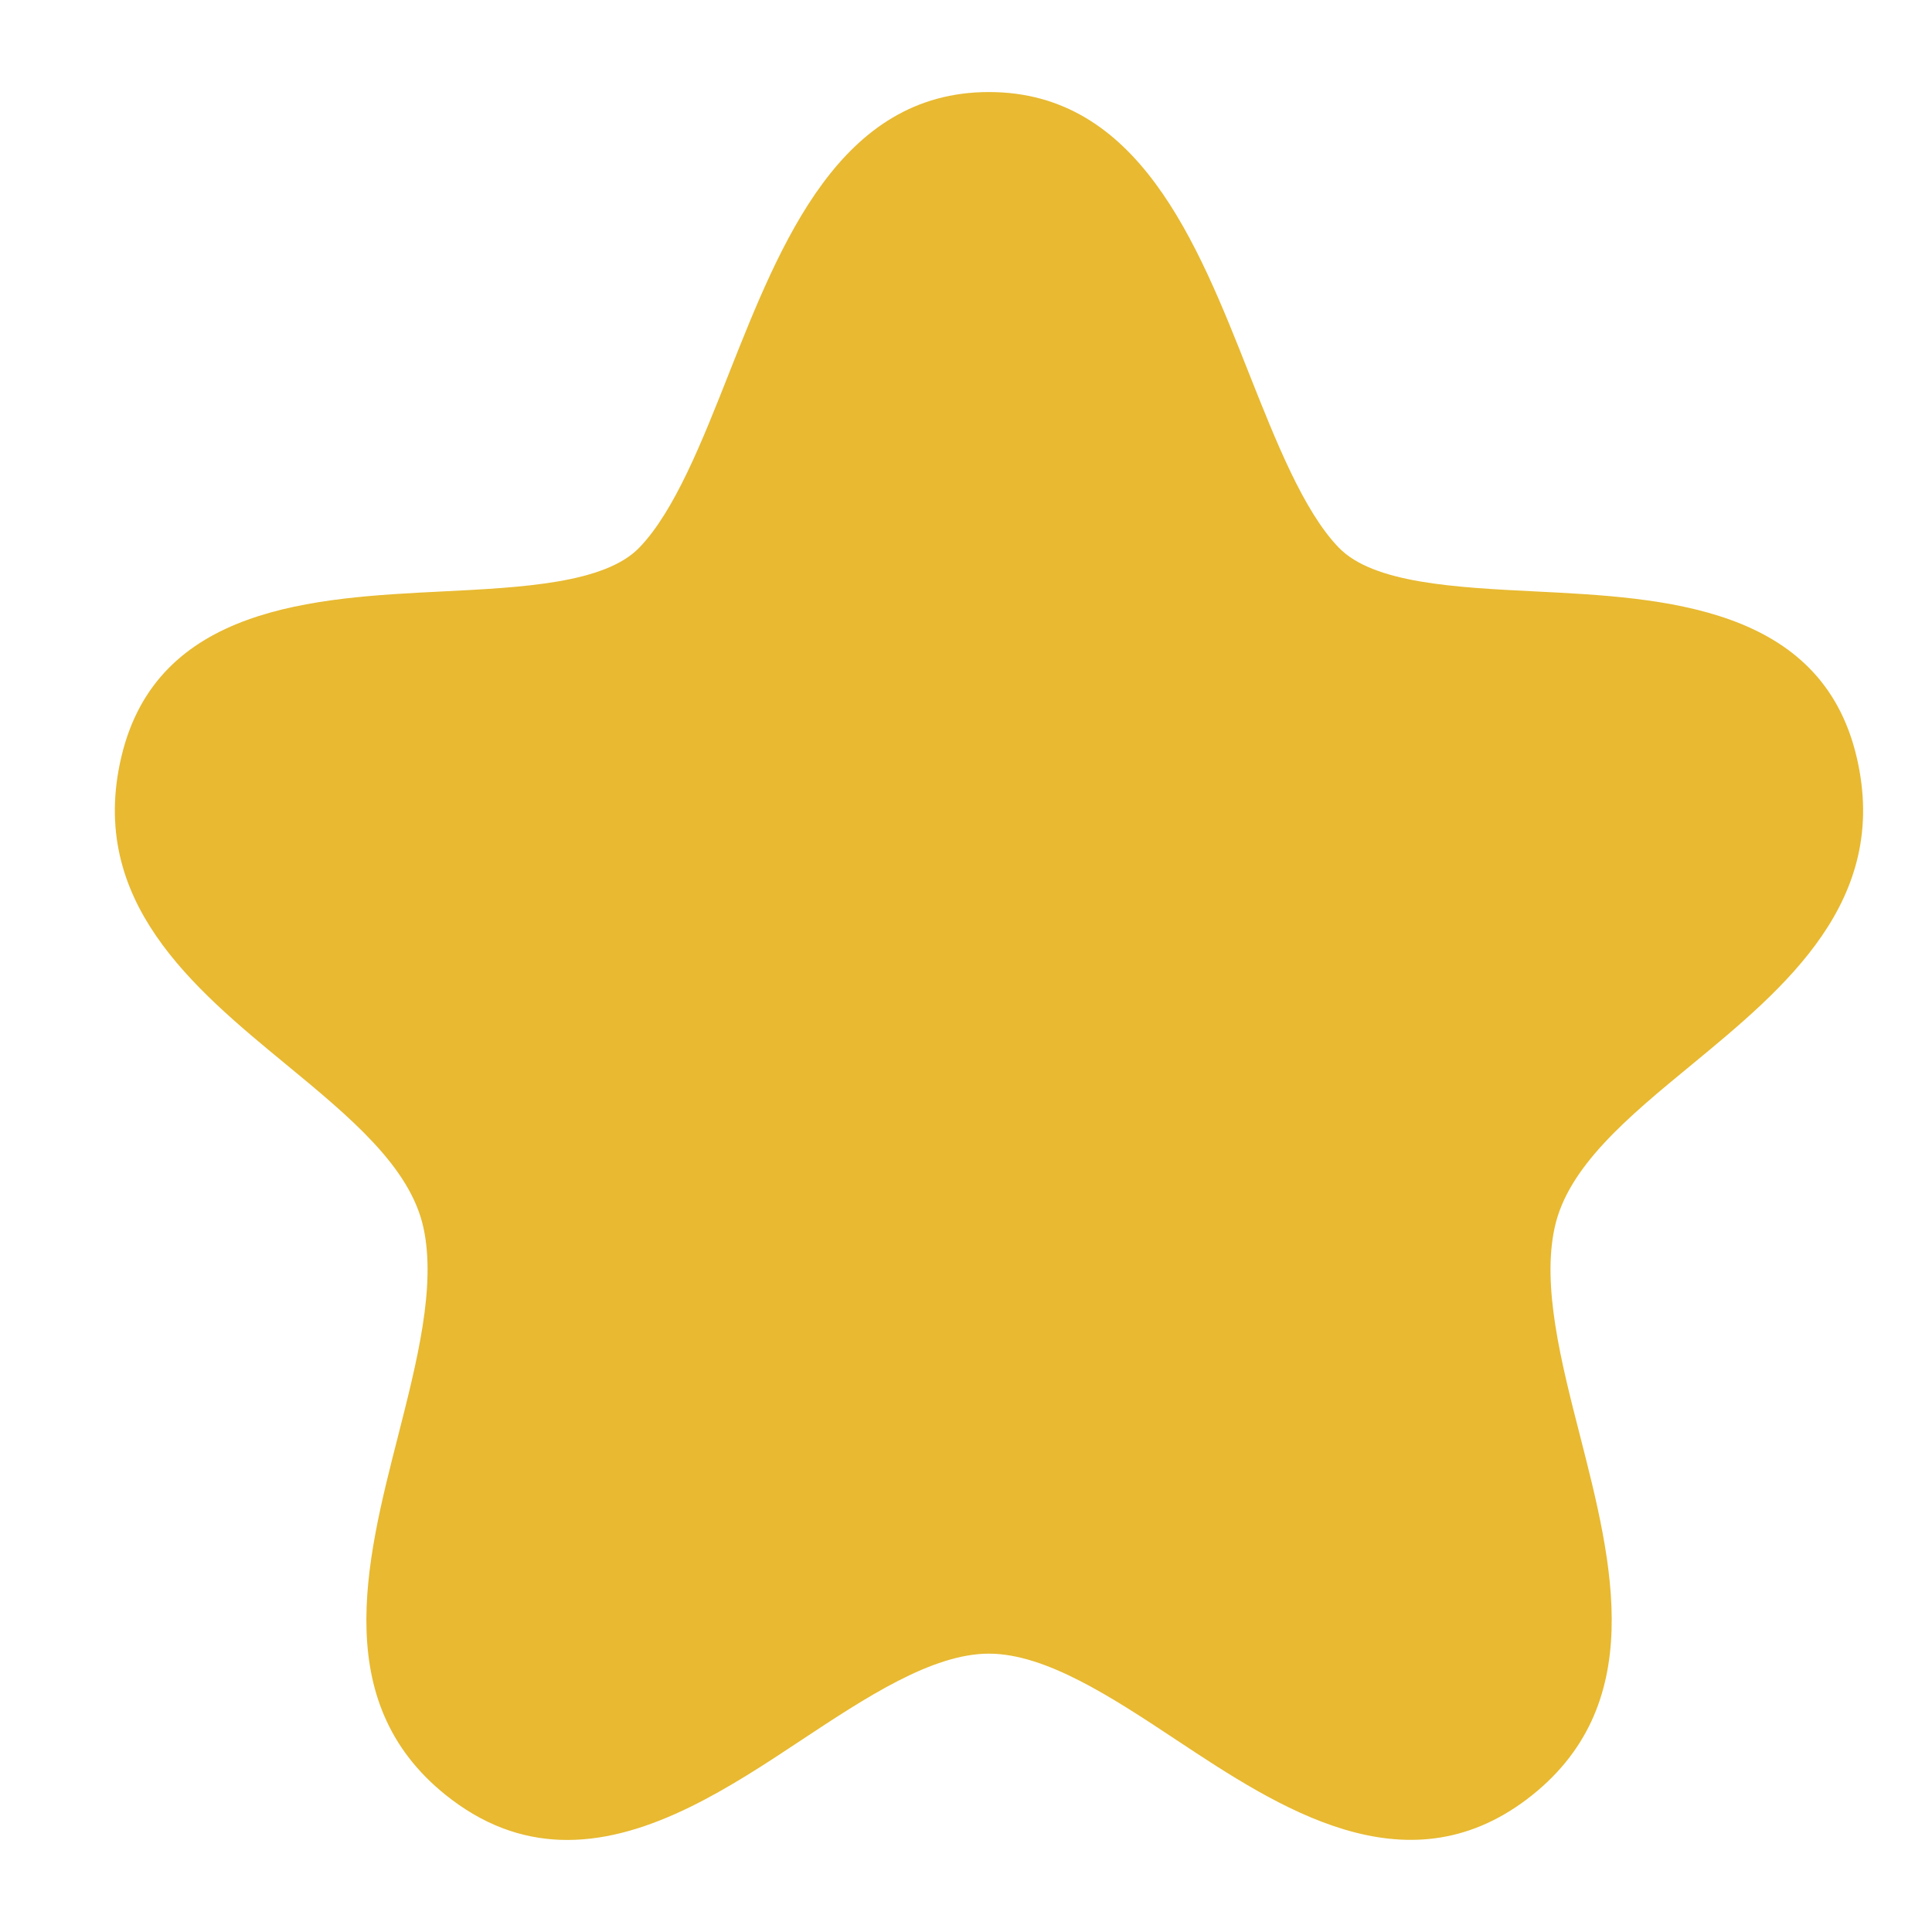 <svg width="14" height="14" viewBox="0 0 14 14" fill="none" xmlns="http://www.w3.org/2000/svg">
<path fill-rule="evenodd" clip-rule="evenodd" d="M13.454 5.486C13.196 4.389 12.051 4.332 11.13 4.286C10.551 4.257 9.952 4.228 9.701 3.968C9.446 3.704 9.246 3.198 9.052 2.709C8.674 1.752 8.246 0.667 7.166 0.667C6.088 0.667 5.66 1.752 5.281 2.709C5.088 3.198 4.888 3.704 4.633 3.968C4.382 4.228 3.782 4.257 3.203 4.286C2.282 4.332 1.137 4.389 0.879 5.486C0.634 6.528 1.399 7.158 2.074 7.714C2.535 8.094 2.971 8.454 3.068 8.894C3.162 9.321 3.02 9.873 2.884 10.408C2.649 11.327 2.382 12.368 3.272 13.04C3.55 13.25 3.832 13.333 4.111 13.333C4.714 13.333 5.302 12.944 5.806 12.61C6.272 12.302 6.754 11.983 7.166 11.983C7.579 11.983 8.062 12.302 8.527 12.61C9.264 13.098 10.18 13.703 11.062 13.04C11.952 12.368 11.685 11.326 11.45 10.406C11.313 9.872 11.172 9.32 11.266 8.894C11.362 8.454 11.798 8.094 12.26 7.714C12.934 7.158 13.699 6.528 13.454 5.486Z" fill="#E8B931"/>
</svg>

